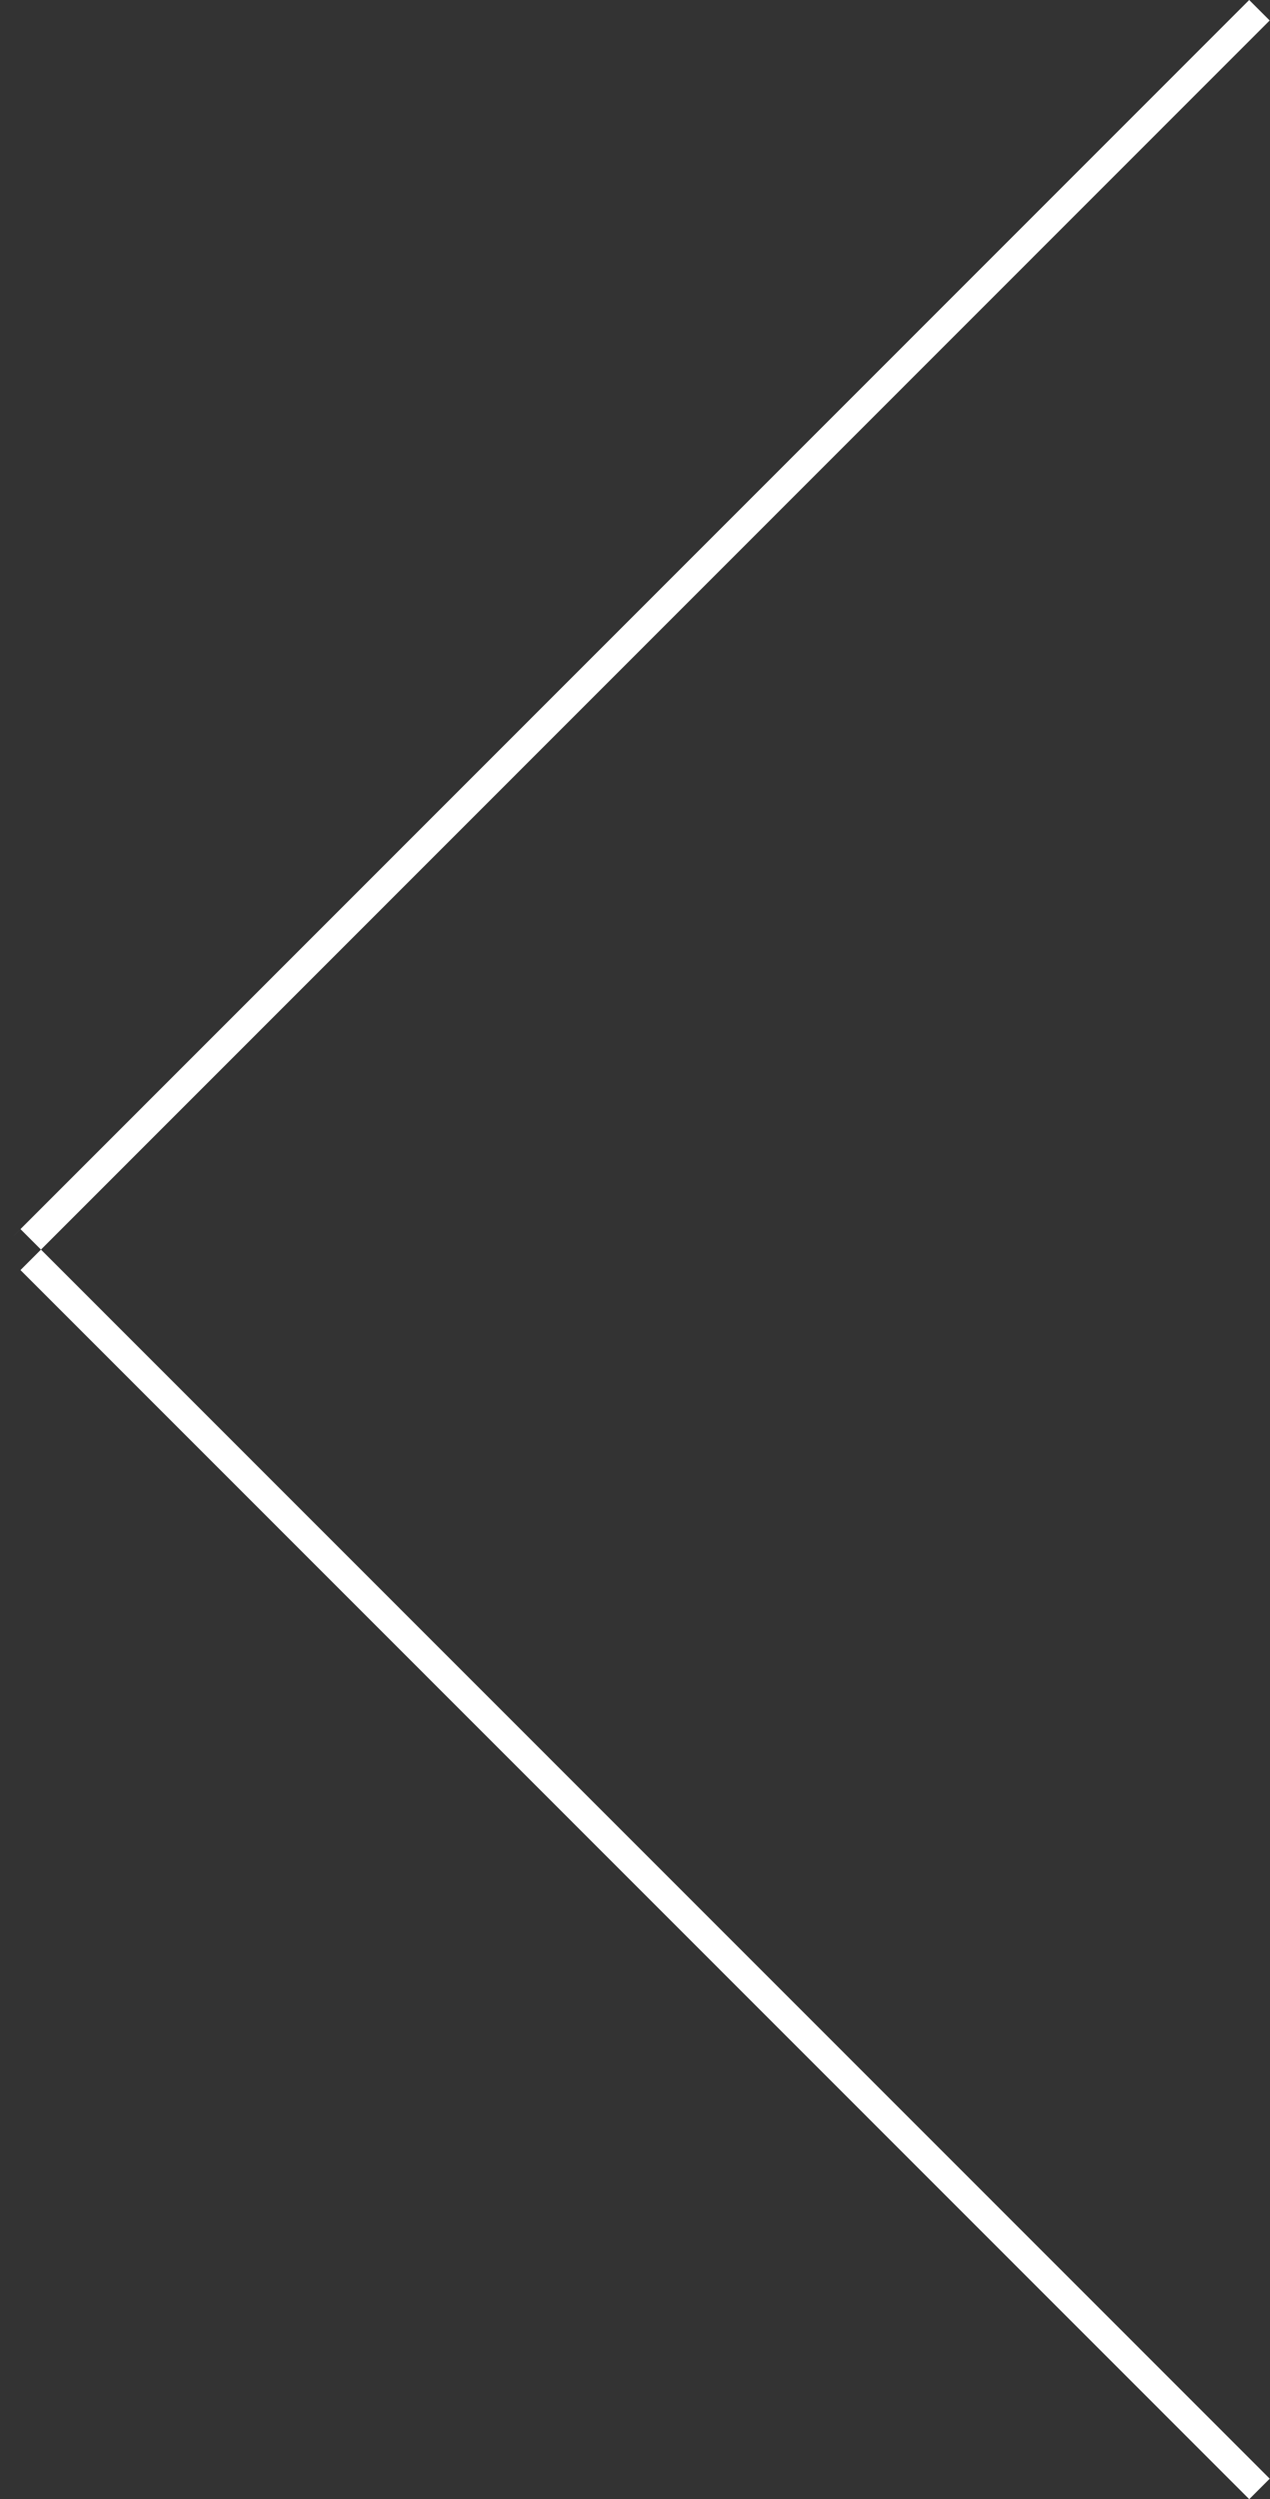 <svg xmlns="http://www.w3.org/2000/svg" width="31" height="61" viewBox="0 0 31 61">
  <rect x="0" y="0" width="31" height="61" fill="#333333" stroke="none"/>
<defs>
    <style>
      .cls-1 {
        fill: #fff;
        fill-rule: evenodd;
      }
    </style>
  </defs>
  <path id="Shape_881_copy_18" data-name="Shape 881 copy 18" class="cls-1" d="M35.992,0.5l-0.5-.5L5,30.5,5.5,31ZM5.5,30L5,30.5,35.493,61l0.5-.5Z" transform="translate(-5)"/>
</svg>
